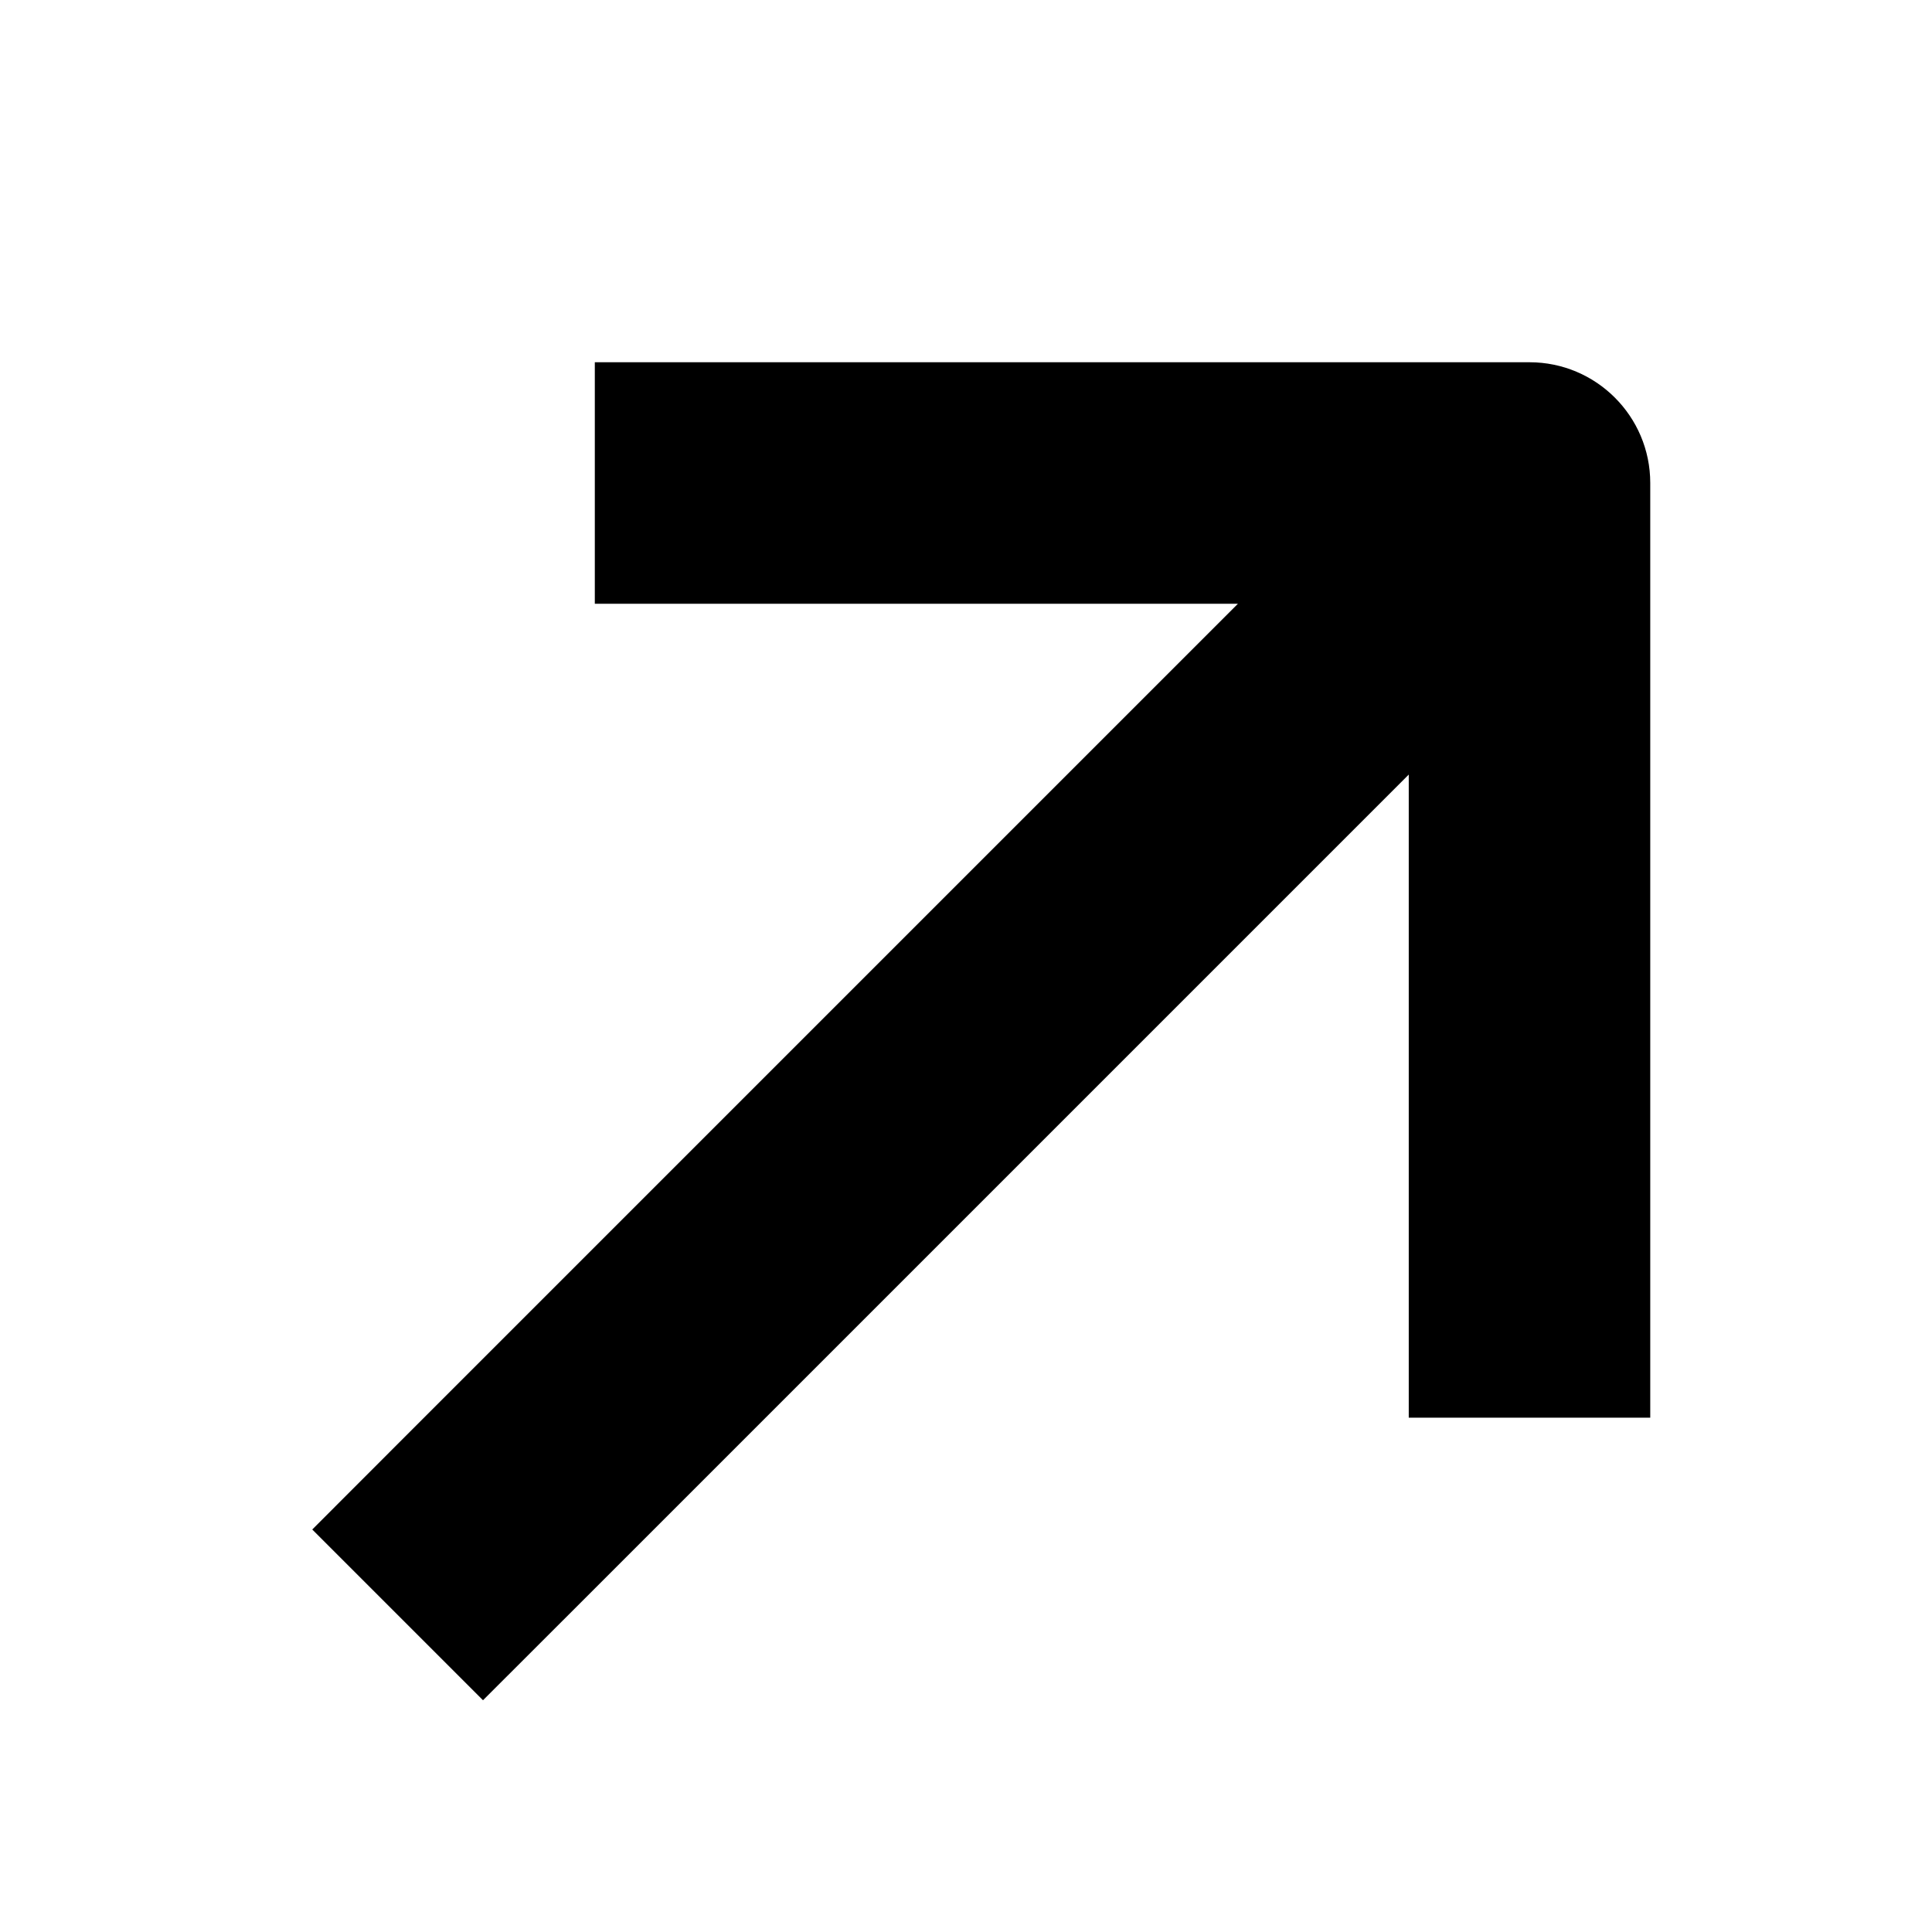 <svg width="24" height="24" viewBox="0 0 24 24" fill="none" xmlns="http://www.w3.org/2000/svg">
<path d="M8.889 4.5H7.389V7.5H8.889V4.5ZM19 6H20.5C20.5 5.172 19.828 4.5 19 4.5V6ZM17.5 16.111V17.611H20.5V16.111H17.5ZM4.939 17.939L3.879 19L6 21.121L7.061 20.061L4.939 17.939ZM17.5 6V16.111H20.5V6H17.5ZM17.939 4.939L4.939 17.939L7.061 20.061L20.061 7.061L17.939 4.939ZM8.889 7.5H19V4.5H8.889V7.5Z" fill="currentColor"/>
</svg>
